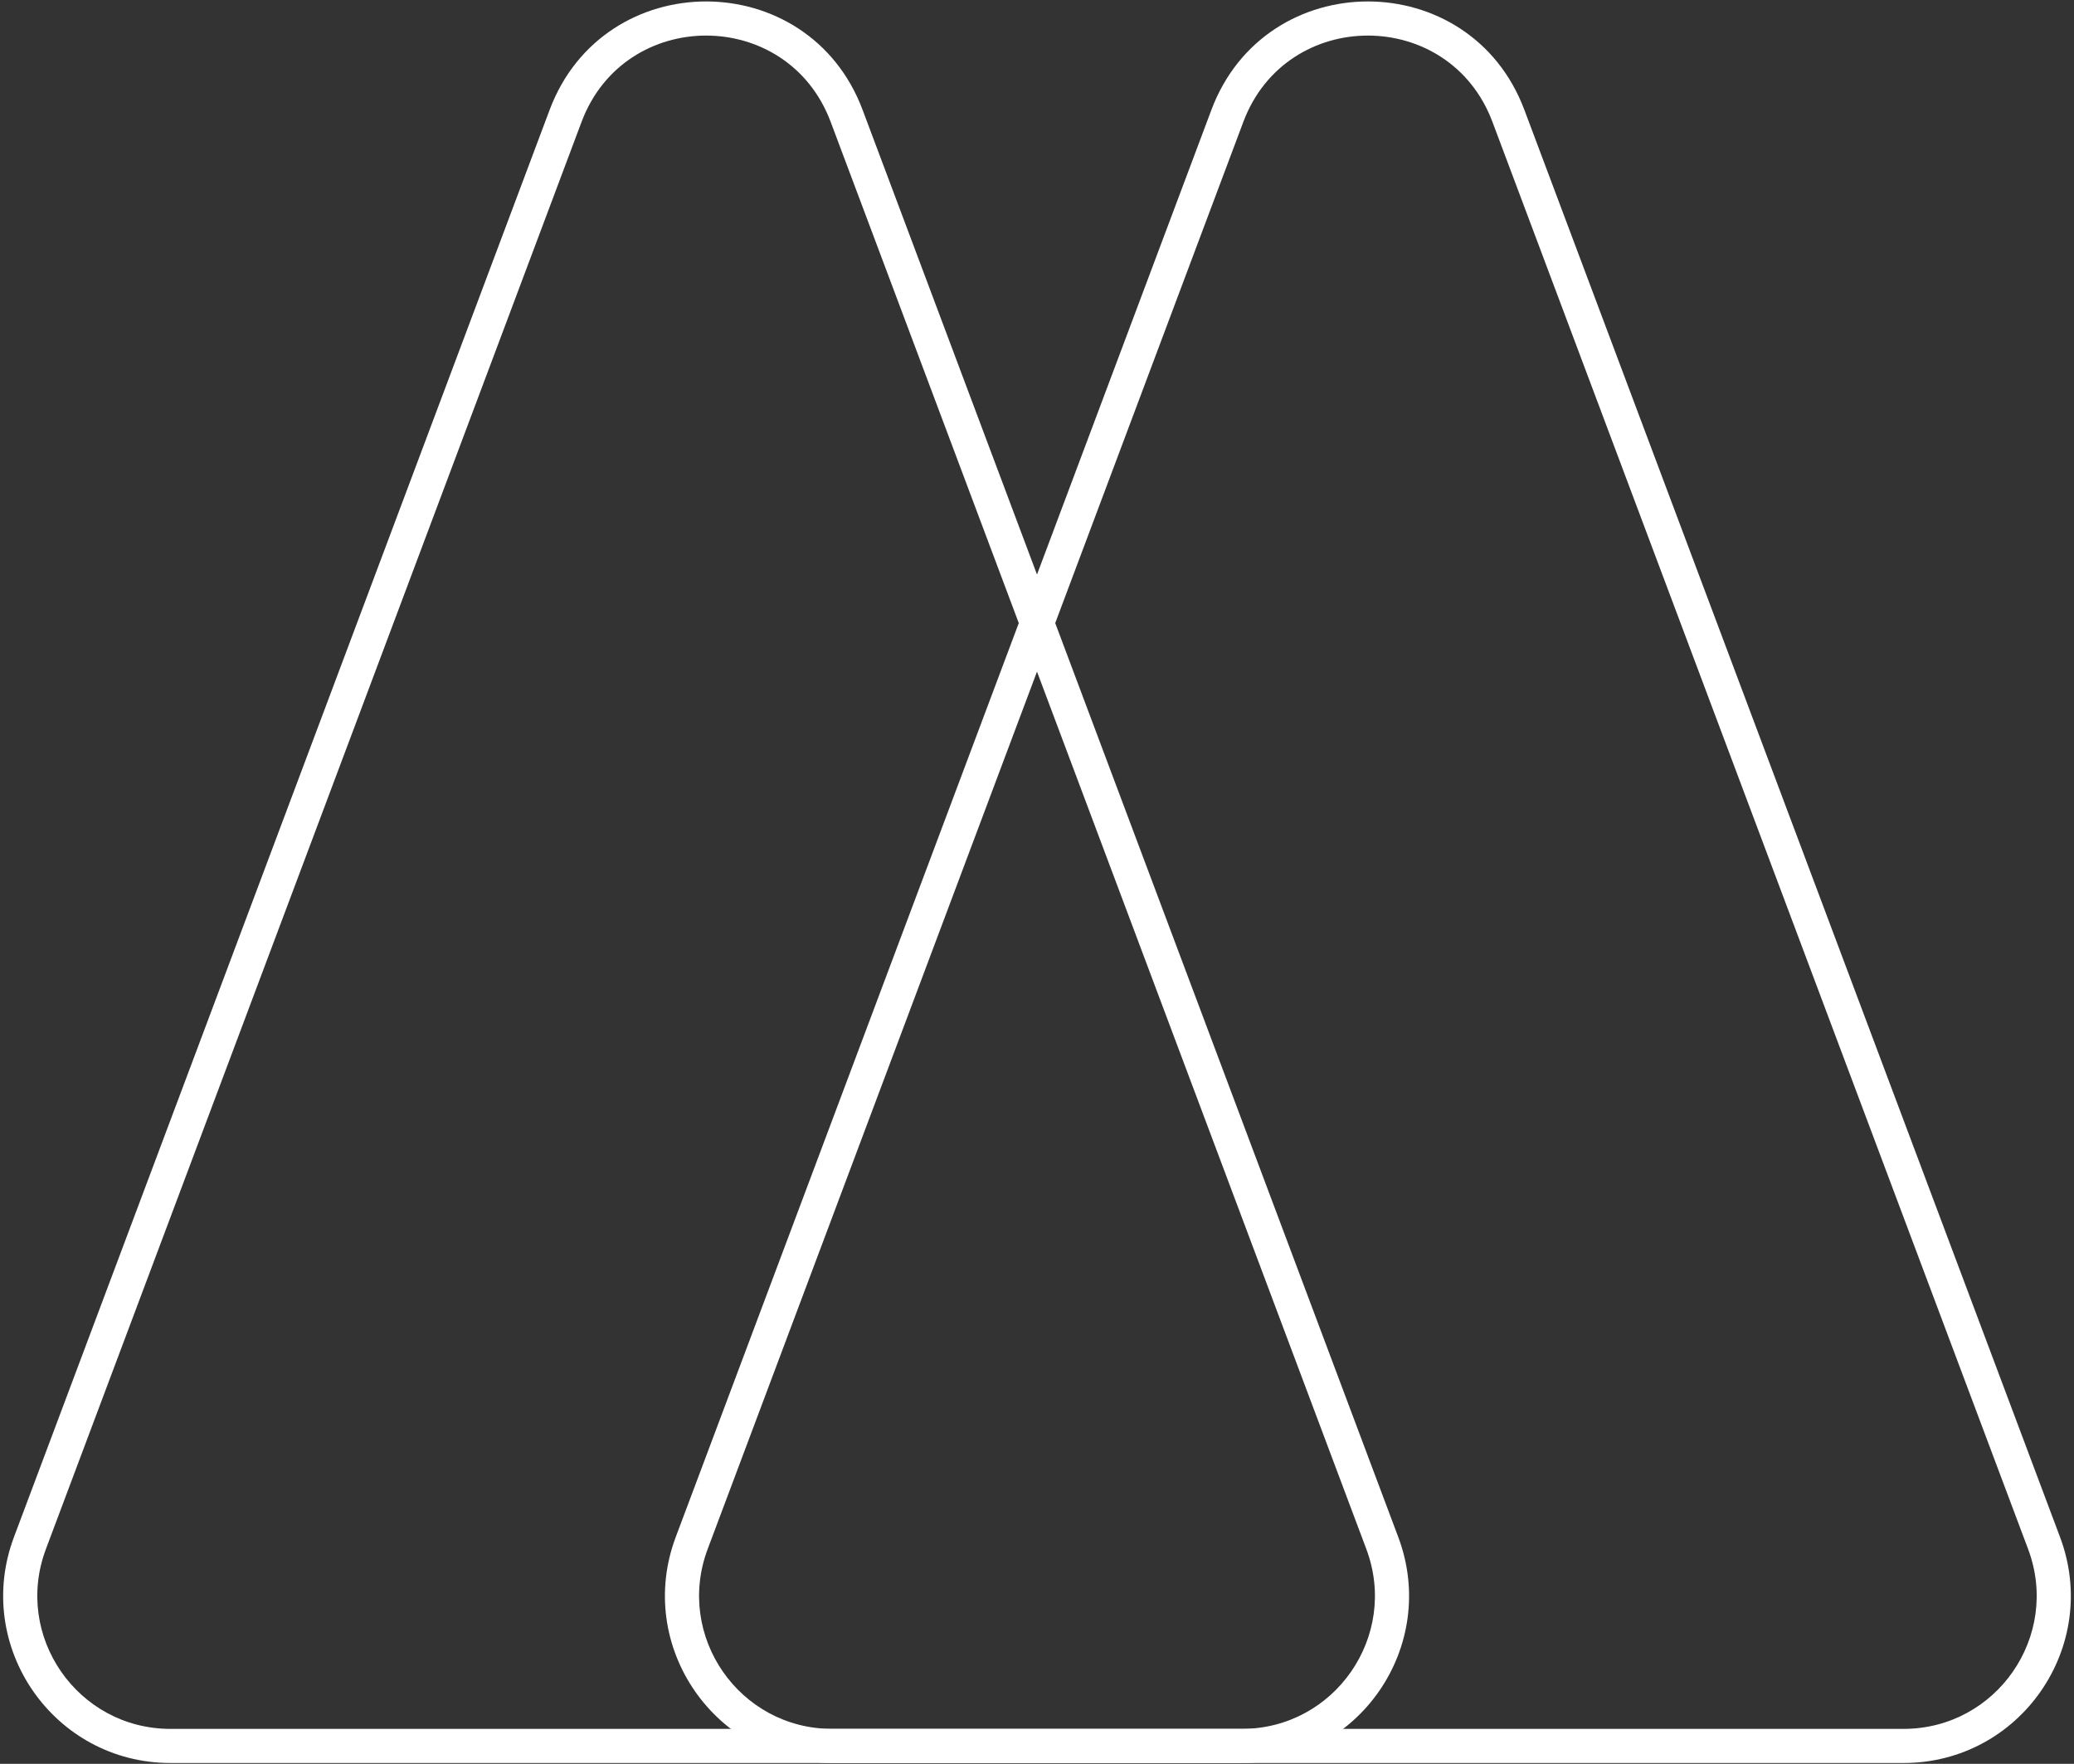 <svg width="608" height="517" viewBox="0 0 608 517" fill="none" xmlns="http://www.w3.org/2000/svg">
<rect x="0" y="0" width="608" height="517" fill="#333333" stroke="none"/>
<path fill-rule="evenodd" clip-rule="evenodd" d="M400.544 454.044L243.512 35.721C230.852 1.995 183.148 1.995 170.488 35.721L13.456 454.044C3.884 479.542 22.732 506.75 49.968 506.75H364.032C391.268 506.75 410.116 479.542 400.544 454.044ZM252.874 32.206C236.968 -10.166 177.032 -10.167 161.126 32.206L4.093 450.529C-7.933 482.566 15.749 516.75 49.968 516.75H364.032C398.251 516.75 421.932 482.566 409.906 450.53L252.874 32.206Z" fill="white"/>
<path fill-rule="evenodd" clip-rule="evenodd" d="M594.544 454.044L437.512 35.721C424.852 1.995 377.148 1.995 364.488 35.721L207.456 454.044C197.884 479.542 216.732 506.75 243.968 506.75H558.032C585.268 506.75 604.116 479.542 594.544 454.044ZM446.874 32.206C430.968 -10.166 371.032 -10.167 355.126 32.206L198.093 450.529C186.067 482.566 209.749 516.75 243.968 516.75H558.032C592.251 516.75 615.932 482.566 603.906 450.53L446.874 32.206Z" fill="white"/>
</svg>
